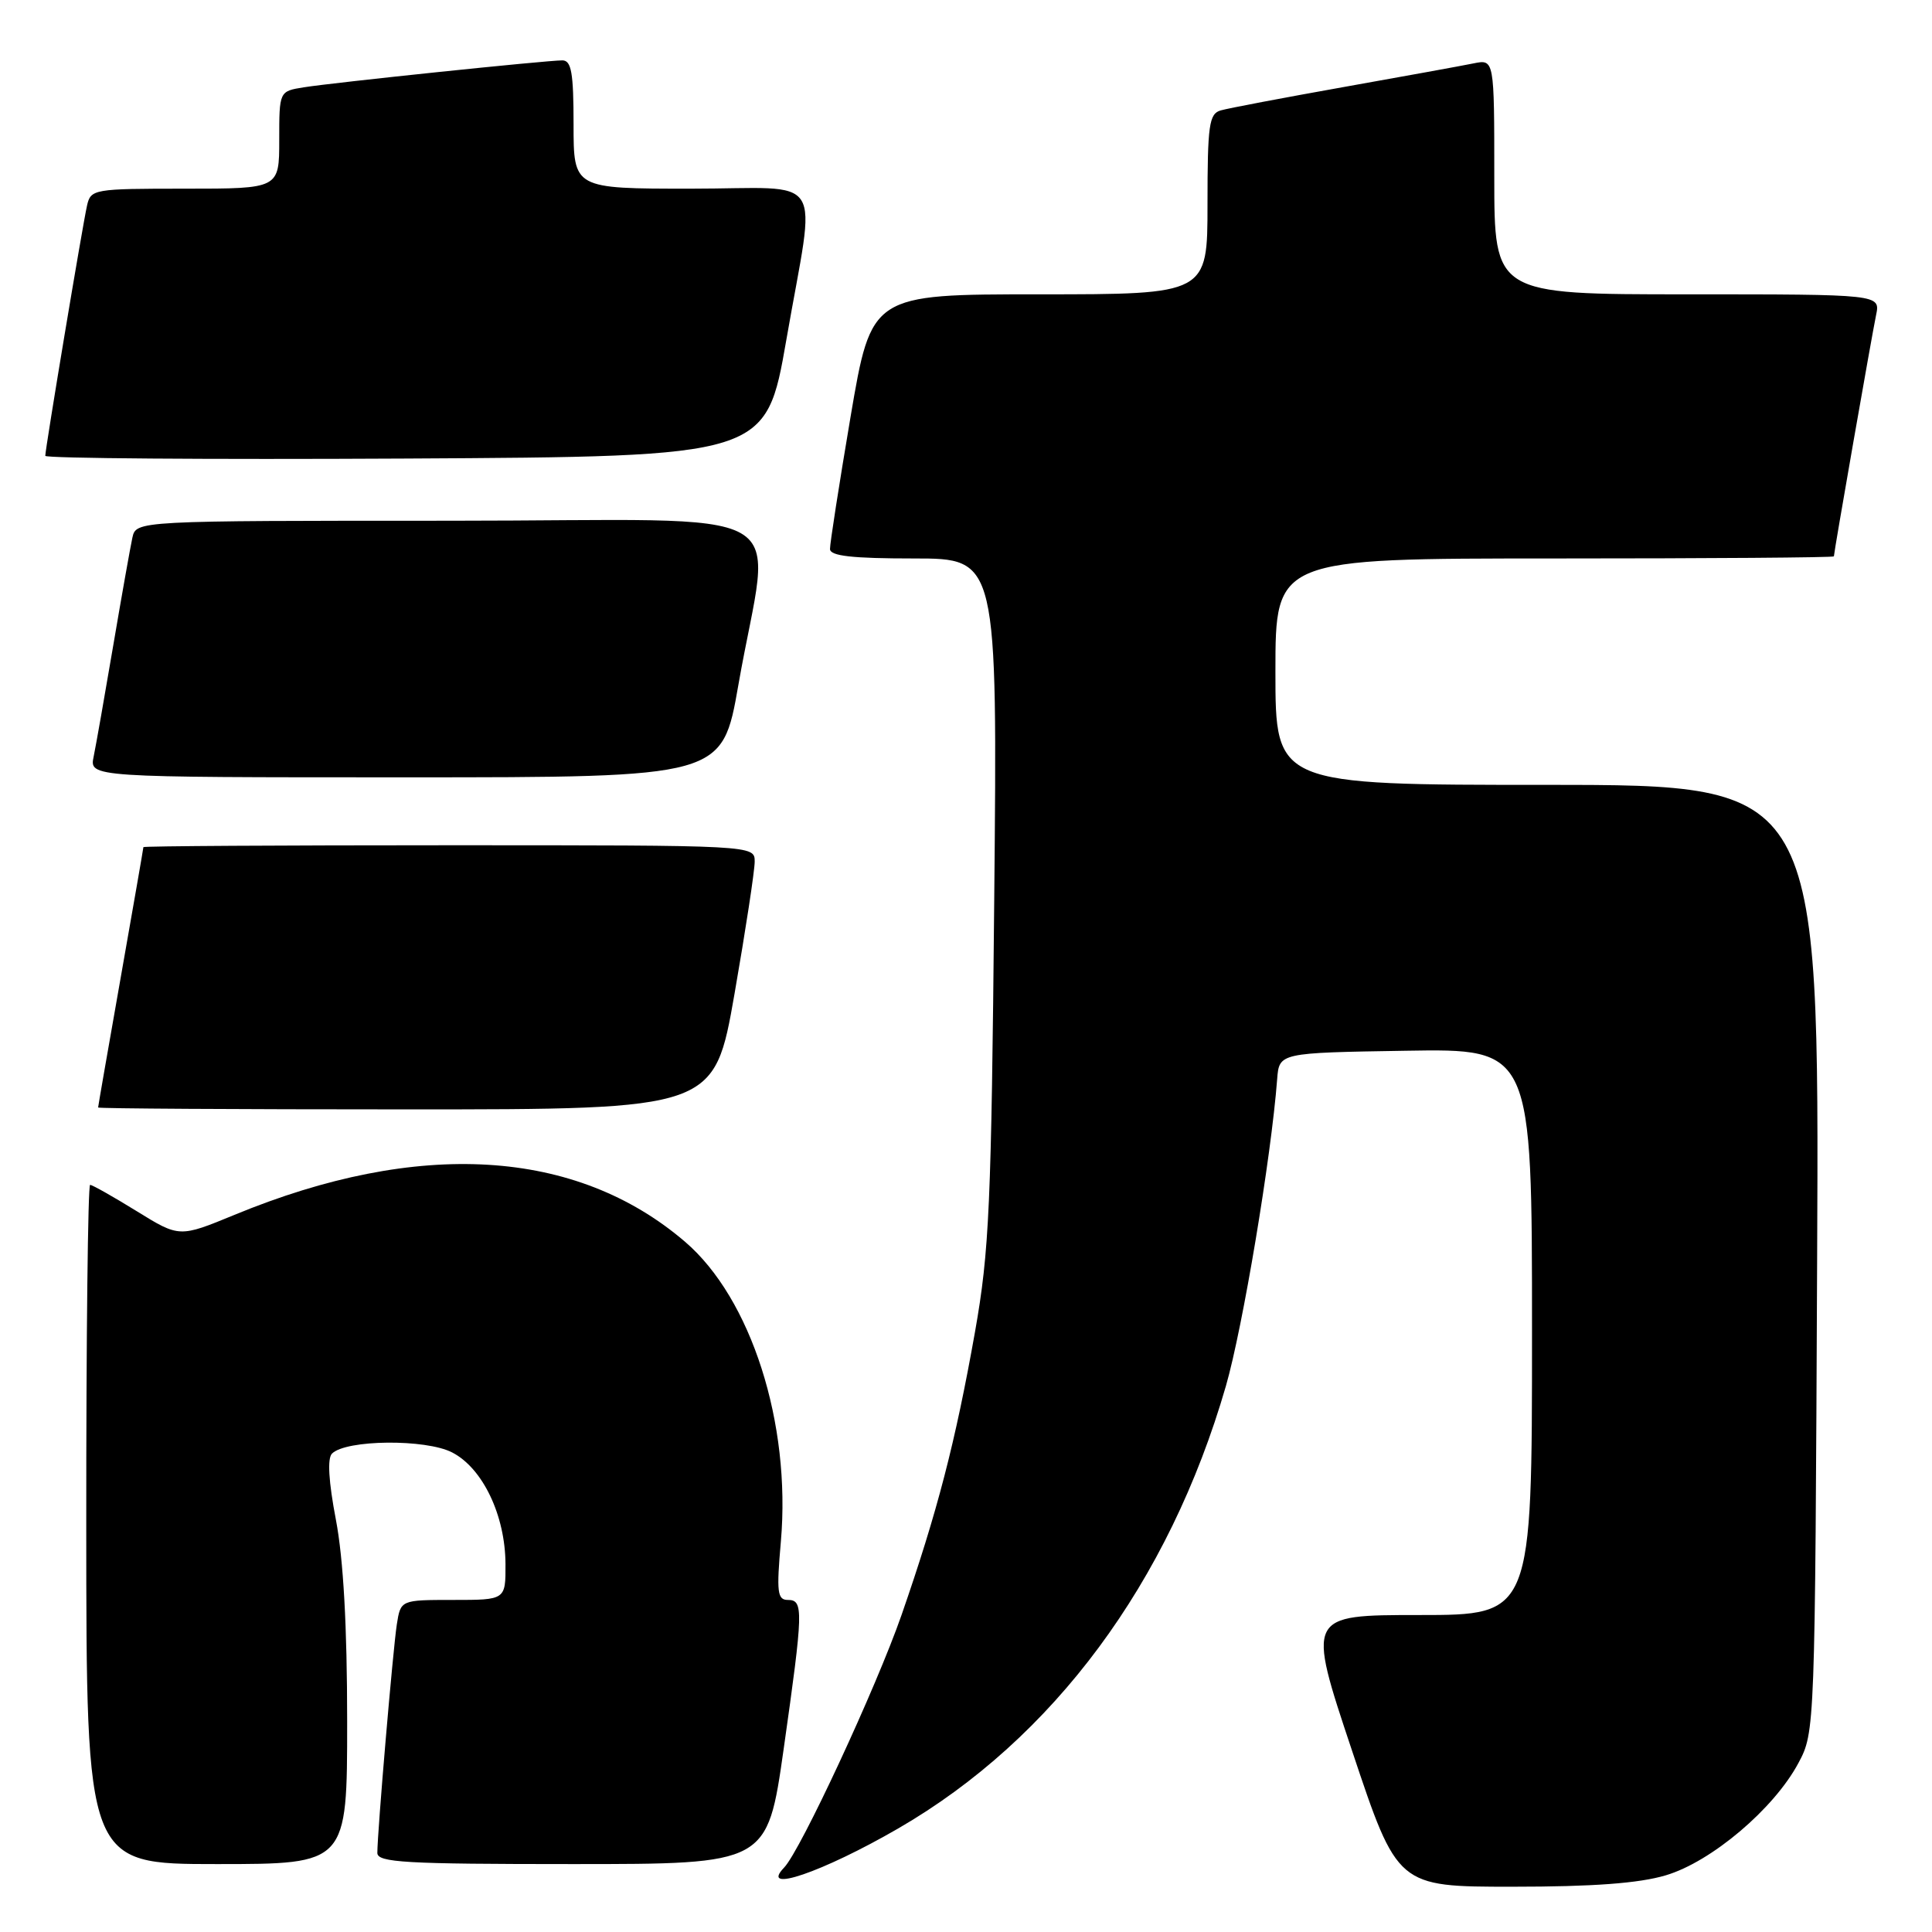 <?xml version="1.0" encoding="UTF-8" standalone="no"?>
<!DOCTYPE svg PUBLIC "-//W3C//DTD SVG 1.1//EN" "http://www.w3.org/Graphics/SVG/1.1/DTD/svg11.dtd" >
<svg xmlns="http://www.w3.org/2000/svg" xmlns:xlink="http://www.w3.org/1999/xlink" version="1.1" viewBox="0 0 256 256">
 <g >
 <path fill="currentColor"
d=" M 119.00 242.29 C 139.56 230.40 154.91 209.69 162.44 183.65 C 164.67 175.92 168.44 153.36 169.23 143.00 C 169.50 139.50 169.50 139.50 186.25 139.23 C 203.00 138.95 203.00 138.95 203.00 176.48 C 203.00 214.00 203.00 214.00 188.08 214.00 C 173.15 214.00 173.15 214.00 179.16 232.00 C 185.17 250.00 185.17 250.00 200.41 250.00 C 211.08 250.00 217.16 249.55 220.72 248.49 C 226.76 246.70 235.06 239.68 238.30 233.61 C 240.49 229.52 240.50 229.23 240.78 166.75 C 241.06 104.00 241.06 104.00 205.03 104.00 C 169.00 104.00 169.00 104.00 169.00 89.00 C 169.00 74.00 169.00 74.00 206.00 74.00 C 226.35 74.00 243.00 73.88 243.00 73.72 C 243.00 73.20 248.02 44.49 248.59 41.75 C 249.16 39.00 249.16 39.00 223.58 39.00 C 198.00 39.00 198.00 39.00 198.00 23.42 C 198.00 7.84 198.00 7.84 195.25 8.40 C 193.74 8.71 185.97 10.12 178.00 11.54 C 170.03 12.96 162.71 14.35 161.75 14.63 C 160.21 15.07 160.00 16.56 160.00 27.07 C 160.00 39.00 160.00 39.00 137.73 39.00 C 115.46 39.00 115.46 39.00 112.70 55.25 C 111.19 64.19 109.96 72.06 109.98 72.75 C 109.99 73.67 112.90 74.00 121.09 74.00 C 132.17 74.00 132.17 74.00 131.74 119.25 C 131.36 159.78 131.09 165.75 129.19 176.50 C 126.58 191.18 124.20 200.34 119.45 214.02 C 116.10 223.63 106.08 245.19 103.91 247.45 C 100.53 250.97 108.99 248.08 119.00 242.29 Z  M 46.00 228.09 C 46.00 215.48 45.50 206.58 44.51 201.38 C 43.54 196.31 43.36 193.24 43.99 192.61 C 45.85 190.75 56.43 190.65 59.92 192.46 C 63.97 194.55 66.95 200.80 66.98 207.25 C 67.00 212.00 67.00 212.00 60.05 212.00 C 53.09 212.00 53.09 212.00 52.58 215.25 C 52.07 218.54 50.00 242.79 50.00 245.52 C 50.00 246.79 53.68 247.00 75.84 247.00 C 101.67 247.00 101.67 247.00 103.84 231.75 C 106.45 213.36 106.49 212.00 104.40 212.00 C 103.00 212.00 102.88 210.98 103.47 204.25 C 104.83 188.59 99.53 172.04 90.76 164.53 C 76.31 152.16 55.46 150.91 31.08 160.97 C 23.77 163.98 23.77 163.98 18.12 160.49 C 15.01 158.57 12.23 157.00 11.94 157.00 C 11.65 157.00 11.42 177.25 11.43 202.00 C 11.44 247.00 11.44 247.00 28.72 247.00 C 46.00 247.00 46.00 247.00 46.00 228.09 Z  M 97.33 131.67 C 98.80 123.24 100.00 115.37 100.00 114.17 C 100.00 112.00 100.00 112.00 59.50 112.00 C 37.23 112.00 19.00 112.11 19.00 112.25 C 19.00 112.39 17.65 120.15 16.00 129.50 C 14.35 138.85 13.00 146.61 13.00 146.75 C 13.00 146.89 31.37 147.00 53.83 147.00 C 94.65 147.00 94.65 147.00 97.33 131.67 Z  M 97.84 90.75 C 102.13 66.15 107.14 69.00 59.65 69.00 C 18.04 69.00 18.04 69.00 17.54 71.25 C 17.27 72.49 16.13 78.90 15.01 85.50 C 13.89 92.10 12.72 98.74 12.41 100.25 C 11.84 103.00 11.84 103.00 53.77 103.00 C 95.70 103.00 95.70 103.00 97.84 90.75 Z  M 104.20 45.00 C 108.12 22.41 109.77 25.00 91.50 25.00 C 76.00 25.00 76.00 25.00 76.00 16.50 C 76.00 9.62 75.71 8.00 74.51 8.00 C 72.39 8.00 44.17 10.94 40.25 11.57 C 37.00 12.09 37.00 12.09 37.00 18.55 C 37.00 25.00 37.00 25.00 24.52 25.00 C 12.39 25.00 12.02 25.06 11.53 27.25 C 10.94 29.85 6.00 59.46 6.00 60.40 C 6.00 60.74 27.49 60.90 53.75 60.76 C 101.50 60.50 101.50 60.50 104.20 45.00 Z "/>
</g>
</svg>